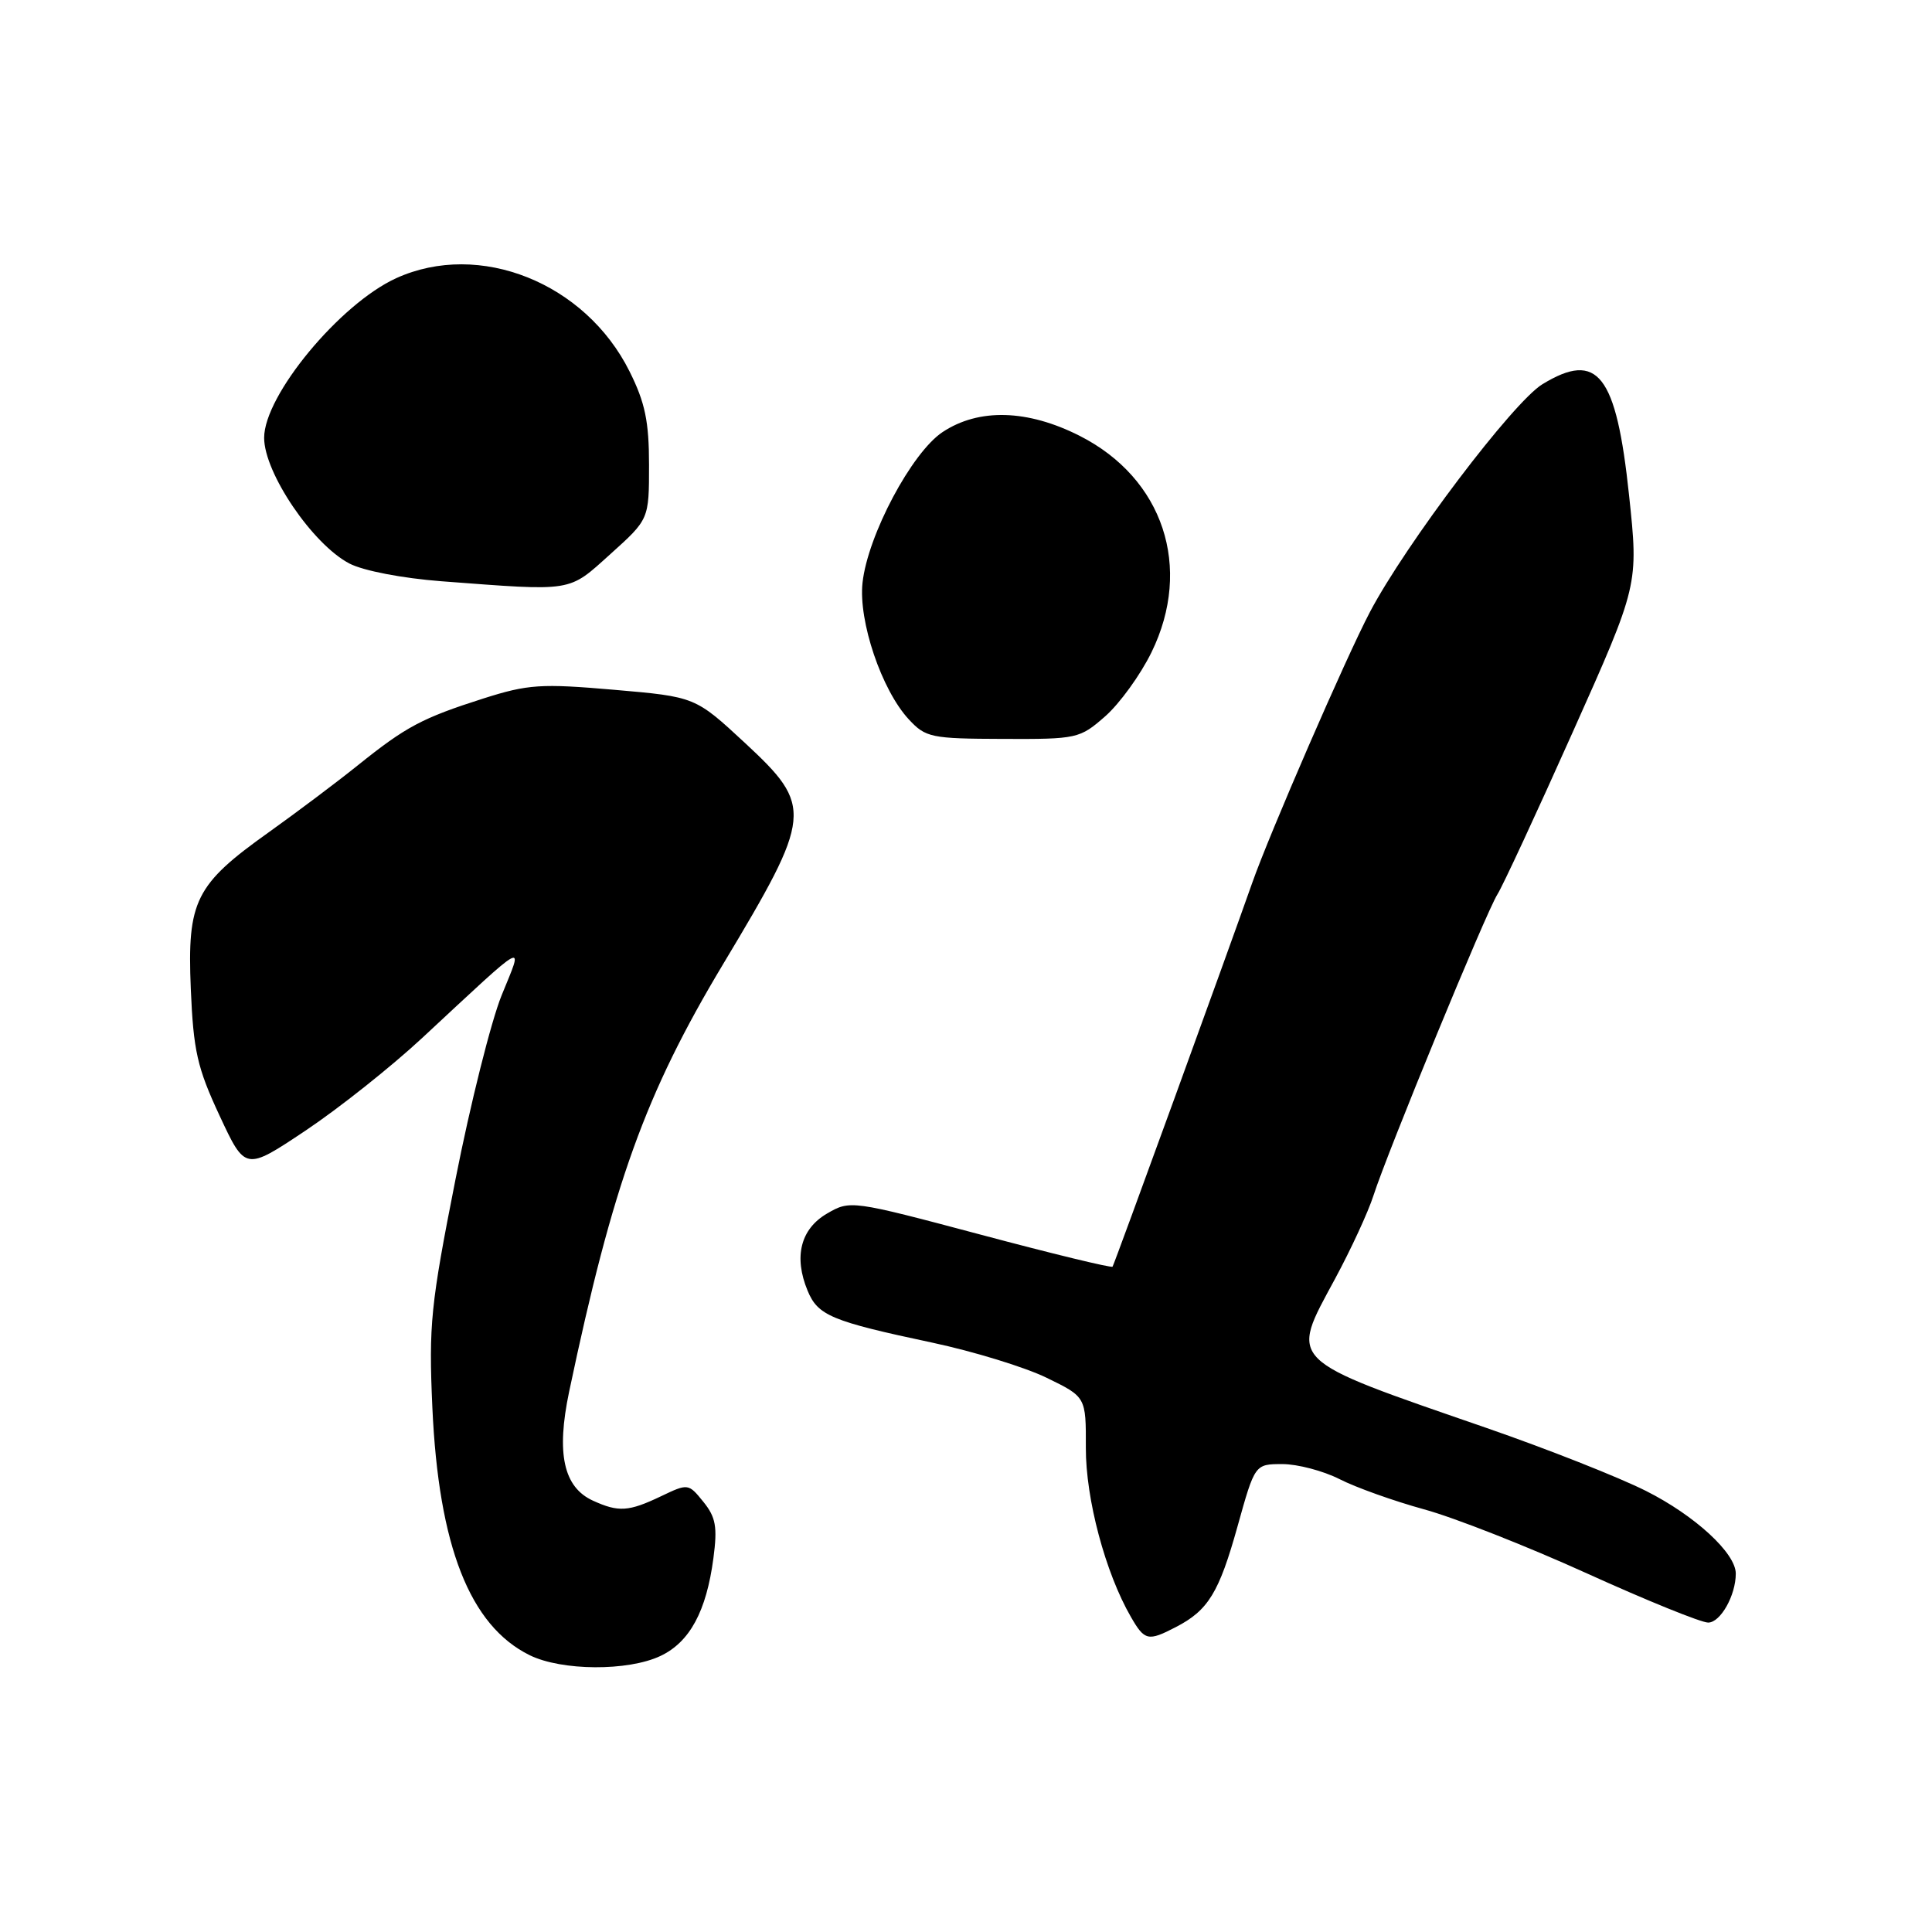 <?xml version="1.0" encoding="UTF-8" standalone="no"?>
<!DOCTYPE svg PUBLIC "-//W3C//DTD SVG 1.1//EN" "http://www.w3.org/Graphics/SVG/1.1/DTD/svg11.dtd" >
<svg xmlns="http://www.w3.org/2000/svg" xmlns:xlink="http://www.w3.org/1999/xlink" version="1.1" viewBox="0 0 256 256">
 <g >
 <path fill="currentColor"
d=" M 87.52 219.42 C 91.39 217.59 93.60 213.51 94.53 206.47 C 95.08 202.32 94.85 201.04 93.20 199.00 C 91.22 196.55 91.17 196.55 87.57 198.27 C 83.29 200.31 81.96 200.39 78.58 198.85 C 74.67 197.07 73.69 192.61 75.41 184.42 C 81.22 156.84 85.50 144.95 95.83 127.73 C 107.68 107.98 107.79 106.88 98.72 98.45 C 92.12 92.33 92.12 92.33 81.37 91.40 C 71.67 90.56 69.98 90.67 64.06 92.55 C 55.92 95.15 53.81 96.27 47.41 101.41 C 44.61 103.66 39.31 107.64 35.64 110.26 C 25.86 117.22 24.80 119.36 25.28 131.00 C 25.63 139.24 26.13 141.47 29.09 147.82 C 32.50 155.14 32.50 155.14 40.47 149.82 C 44.86 146.89 51.84 141.35 55.98 137.50 C 70.24 124.25 69.38 124.71 66.47 131.88 C 65.08 135.30 62.32 146.29 60.35 156.30 C 57.06 172.94 56.80 175.53 57.29 186.50 C 58.12 204.88 62.25 215.41 70.18 219.32 C 74.42 221.41 83.23 221.46 87.52 219.42 Z  M 155.80 215.60 C 160.10 213.38 161.53 211.04 163.98 202.25 C 166.28 194.00 166.28 194.00 169.93 194.00 C 171.93 194.00 175.34 194.90 177.49 195.99 C 179.64 197.09 184.68 198.89 188.68 199.99 C 192.68 201.08 202.41 204.91 210.29 208.49 C 218.18 212.07 225.40 215.00 226.34 215.00 C 227.97 215.00 230.00 211.40 230.00 208.51 C 230.00 205.80 224.59 200.82 218.11 197.56 C 214.48 195.73 204.97 191.98 197.00 189.22 C 170.23 179.96 170.88 180.61 176.90 169.45 C 179.01 165.54 181.30 160.58 181.99 158.42 C 183.84 152.66 196.93 120.83 198.42 118.50 C 199.12 117.40 203.61 107.72 208.40 97.00 C 217.12 77.50 217.12 77.50 215.86 65.63 C 214.16 49.57 211.71 46.44 204.38 50.91 C 200.50 53.27 186.24 72.12 181.51 81.12 C 178.37 87.08 168.20 110.50 165.92 117.00 C 162.66 126.27 147.64 167.56 147.42 167.84 C 147.27 168.03 139.40 166.12 129.92 163.59 C 112.82 159.04 112.65 159.02 109.59 160.80 C 106.08 162.84 105.15 166.53 107.01 171.02 C 108.37 174.32 110.17 175.07 123.50 177.90 C 129.00 179.07 135.84 181.17 138.70 182.57 C 143.90 185.10 143.90 185.10 143.88 191.85 C 143.86 198.61 146.46 208.38 149.85 214.25 C 151.67 217.41 152.12 217.51 155.80 215.60 Z  M 146.45 94.91 C 148.36 93.23 151.12 89.42 152.58 86.43 C 158.07 75.20 154.15 63.37 143.06 57.75 C 136.15 54.25 129.70 54.07 124.90 57.25 C 120.81 59.96 114.98 70.92 114.29 77.21 C 113.73 82.30 116.82 91.44 120.42 95.32 C 122.66 97.73 123.37 97.88 132.89 97.91 C 142.74 97.95 143.07 97.87 146.45 94.91 Z  M 80.89 73.41 C 86.00 68.81 86.00 68.81 86.00 61.60 C 86.00 55.86 85.48 53.34 83.42 49.22 C 77.56 37.46 63.52 31.85 52.50 36.86 C 45.04 40.26 35.00 52.39 35.00 58.01 C 35.00 62.66 41.43 72.13 46.30 74.67 C 48.15 75.63 53.30 76.62 58.50 77.02 C 76.15 78.35 75.23 78.50 80.89 73.41 Z "/>
</g>
</svg>